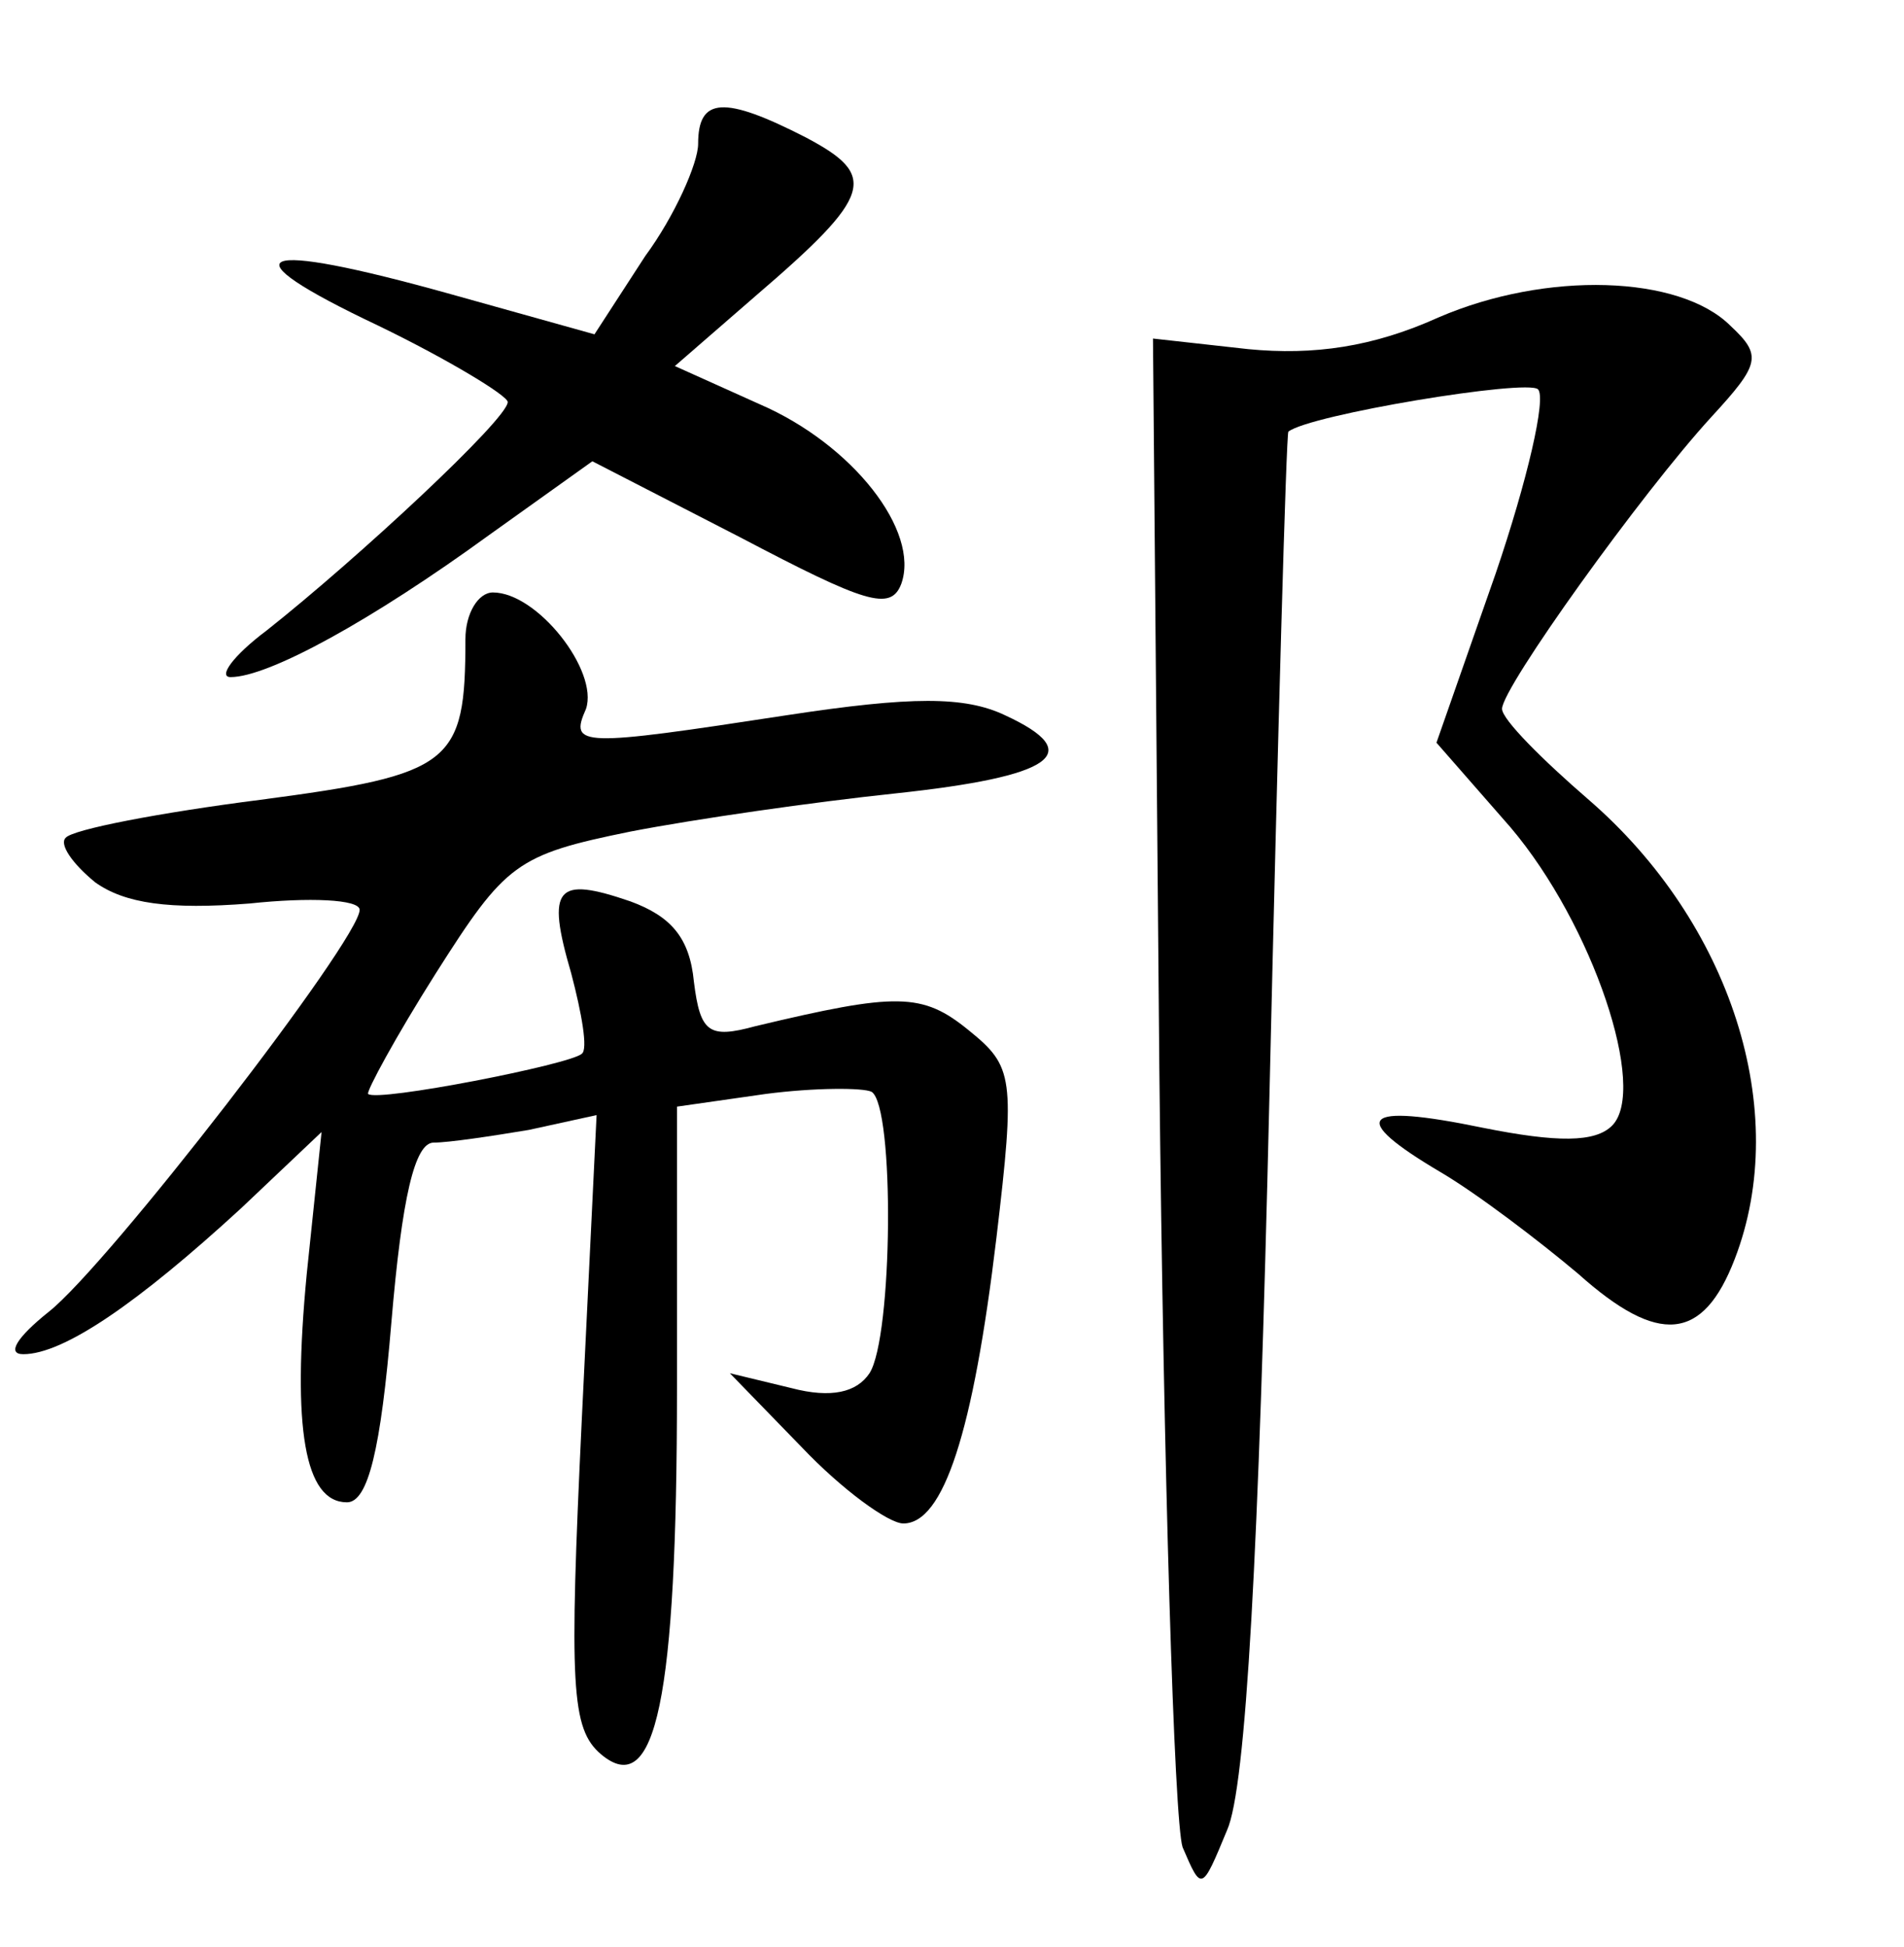 <?xml version="1.0" standalone="no"?>
<!DOCTYPE svg PUBLIC "-//W3C//DTD SVG 20010904//EN"
 "http://www.w3.org/TR/2001/REC-SVG-20010904/DTD/svg10.dtd">
<svg version="1.0" xmlns="http://www.w3.org/2000/svg"
 width="90pt" height="92pt" viewBox="0 0 90 92"
 preserveAspectRatio="xMidYMid meet">
<g transform="translate(0,92) scale(0.1,-0.1)"
fill="#000000" stroke="none">
<path d="M330 852 c0 -9 -11 -34 -25 -53 l-24 -37 -68 19 c-93 26 -108 20 -34
-15 33 -16 61 -33 61 -36 0 -8 -71 -74 -114 -108 -16 -12 -23 -22 -17 -22 18
0 67 27 122 67 l49 35 70 -36 c59 -31 71 -35 76 -22 9 25 -23 66 -67 85 l-40
18 38 33 c56 48 58 57 24 75 -39 20 -51 19 -51 -3z"/>
<path d="M680 770 c-31 -14 -59 -18 -90 -15 l-45 5 3 -345 c2 -190 7 -356 11
-368 9 -21 9 -21 21 8 9 20 15 131 20 345 4 173 8 315 9 316 10 8 113 25 118
20 4 -4 -5 -43 -20 -87 l-28 -80 35 -40 c39 -46 65 -124 48 -141 -8 -8 -26 -8
-61 -1 -58 12 -64 5 -20 -21 17 -10 46 -32 65 -48 38 -34 59 -32 74 7 27 70
-2 159 -69 217 -22 19 -41 38 -41 43 0 10 66 102 99 138 23 25 24 29 9 43 -24
24 -87 26 -138 4z"/>
<path d="M220 618 c0 -59 -6 -64 -97 -76 -47 -6 -89 -14 -92 -18 -3 -3 3 -12
14 -21 14 -10 35 -13 73 -10 28 3 52 2 52 -3 0 -14 -119 -168 -147 -190 -15
-12 -20 -20 -12 -20 19 0 54 24 103 69 l38 36 -7 -67 c-7 -73 -1 -108 19 -108
10 0 16 25 21 85 5 59 11 85 20 85 7 0 27 3 45 6 l32 7 -7 -144 c-6 -126 -5
-146 9 -158 26 -22 36 26 36 173 l0 133 42 6 c23 3 46 3 50 1 11 -7 10 -116
-1 -133 -6 -9 -18 -12 -37 -7 l-29 7 34 -35 c19 -20 41 -36 48 -36 19 0 33 43
44 135 9 76 8 81 -13 98 -22 18 -34 18 -101 2 -22 -6 -26 -3 -29 21 -2 21 -11
31 -30 38 -35 12 -40 7 -28 -34 5 -19 8 -36 5 -38 -5 -5 -97 -23 -101 -19 -1
1 13 27 32 57 33 52 38 56 92 67 31 6 87 14 125 18 75 8 91 19 52 37 -19 9
-44 9 -103 0 -98 -15 -103 -15 -95 3 6 18 -23 55 -44 55 -7 0 -13 -10 -13 -22z"/>
</g>
</svg>
